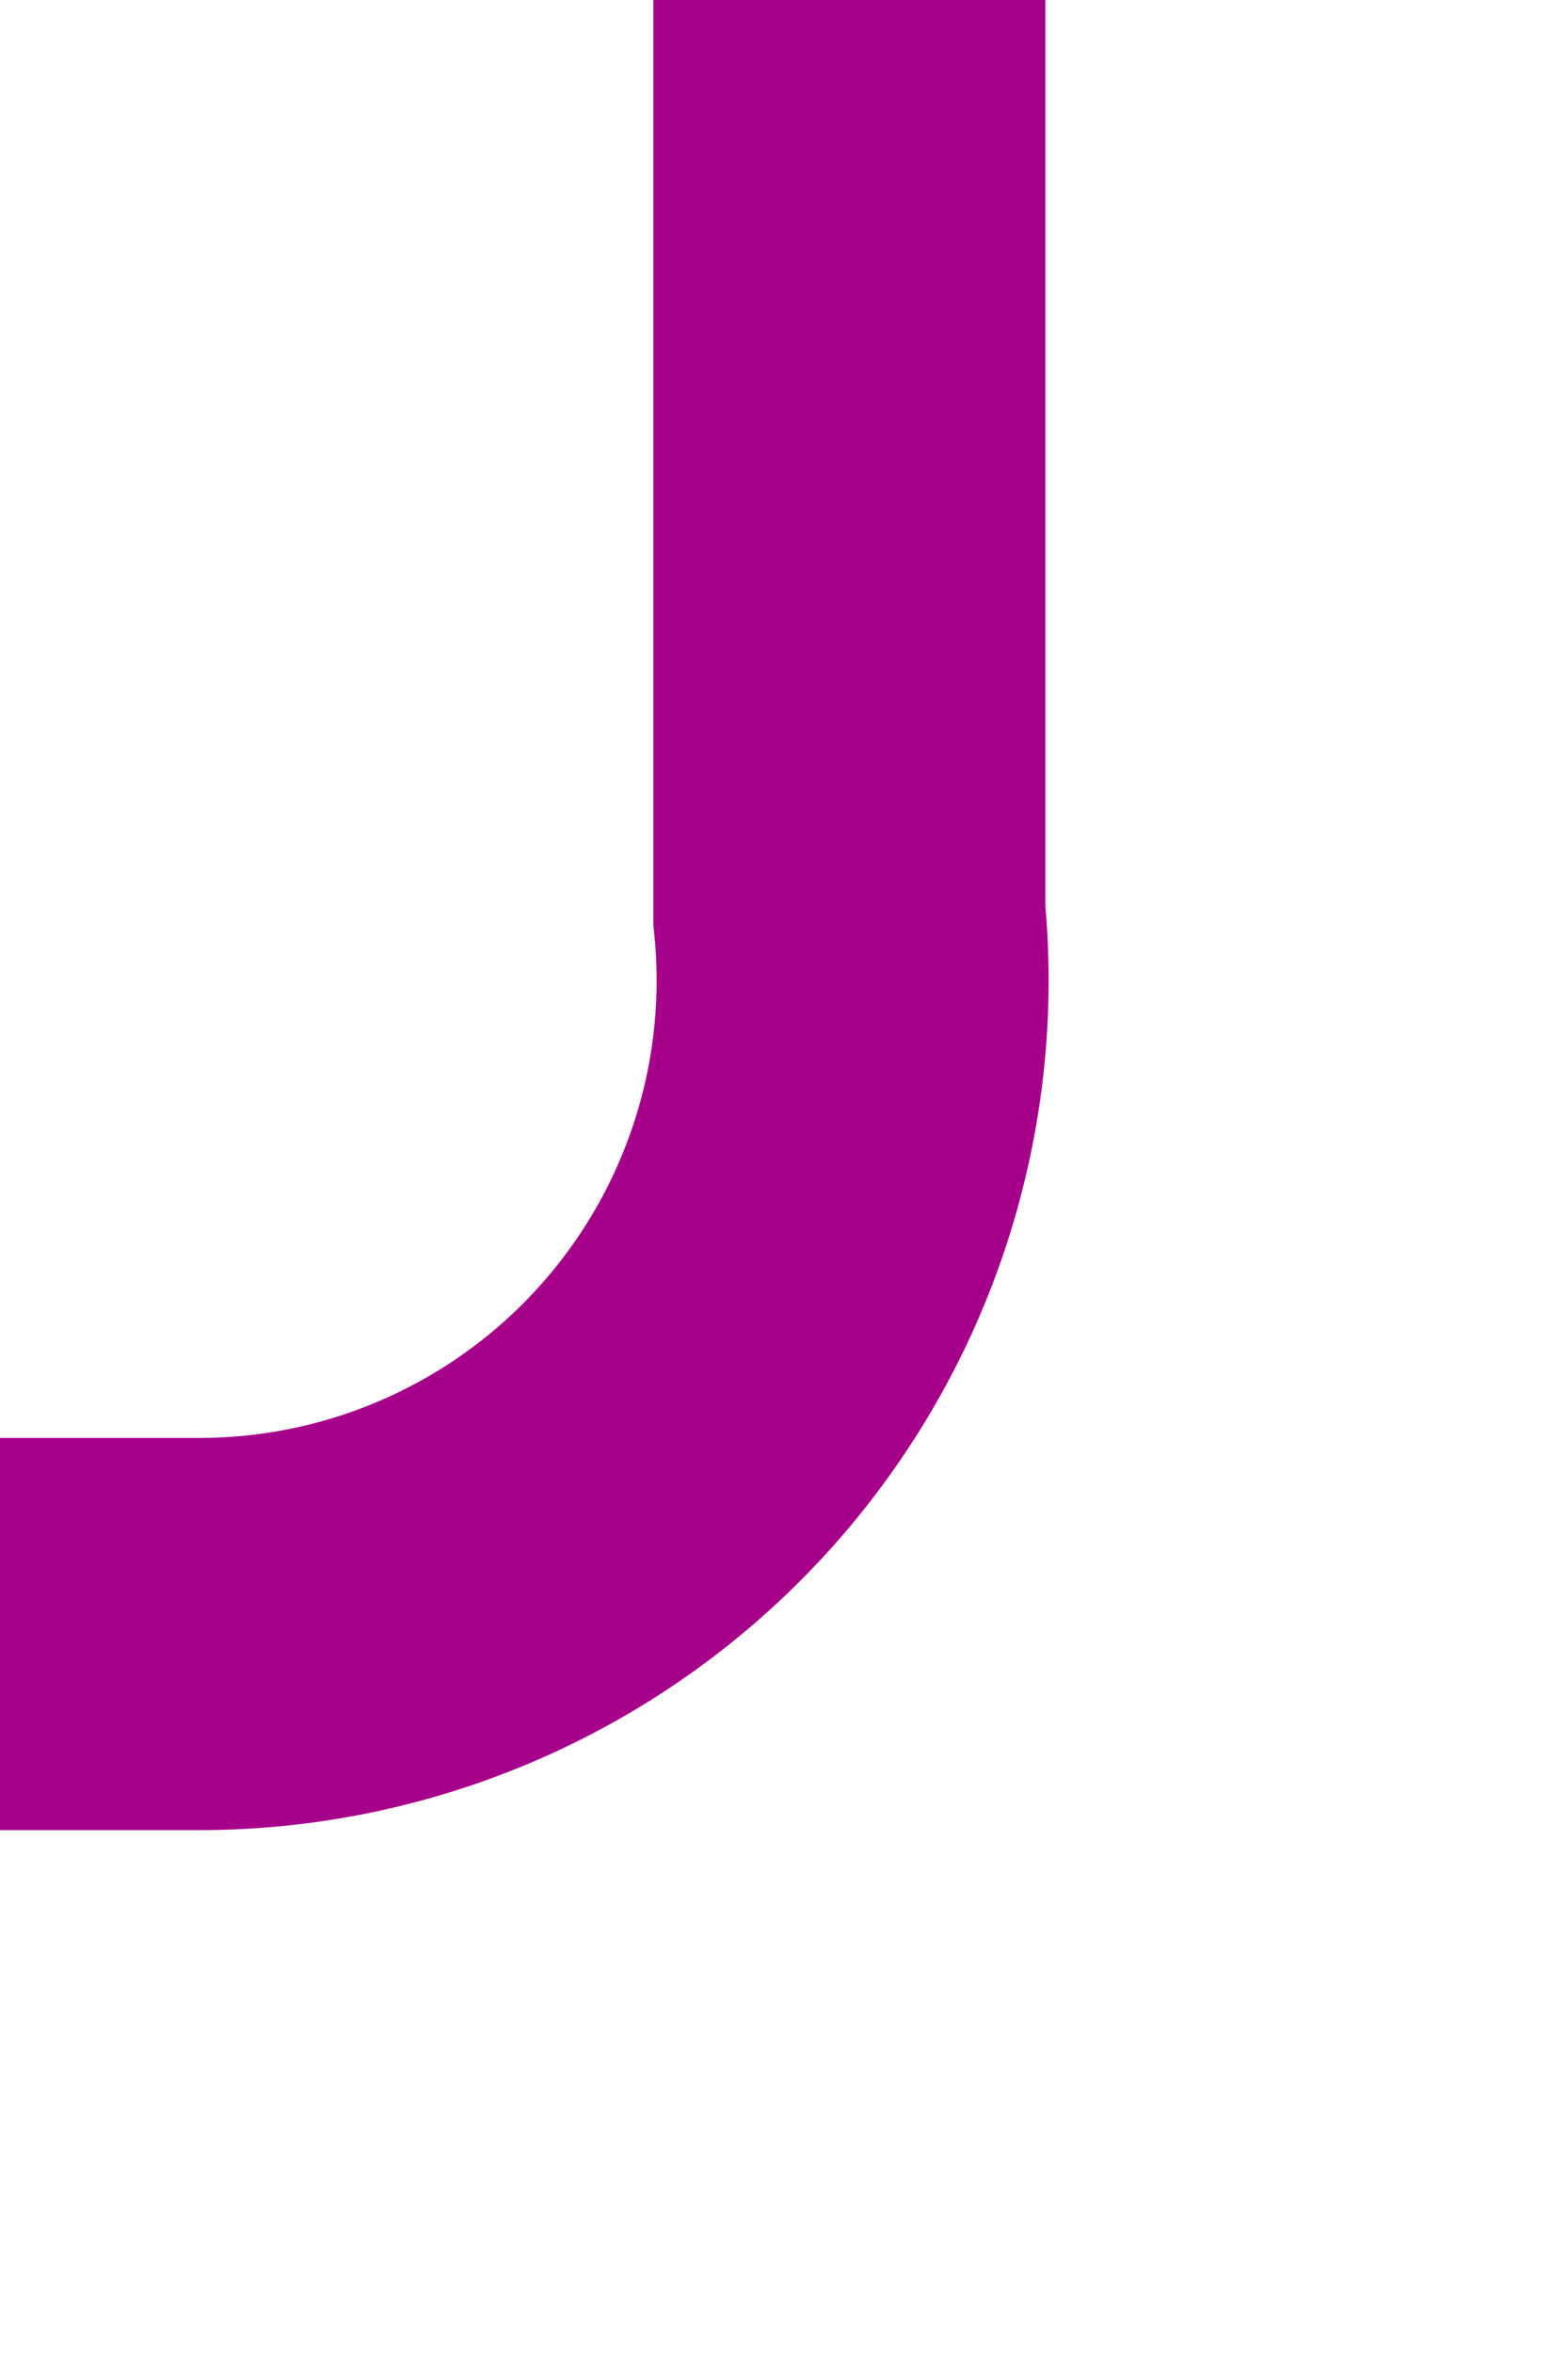 ﻿<?xml version="1.0" encoding="utf-8"?>
<svg version="1.1" xmlns:xlink="http://www.w3.org/1999/xlink" width="12px" height="18px" preserveAspectRatio="xMidYMin meet" viewBox="2700 1524  10 18" xmlns="http://www.w3.org/2000/svg">
  <path d="M 2705.5 1524  L 2705.5 1531  A 5 5 0 0 1 2700.5 1536.5 L 2407 1536.5  " stroke-width="3" stroke="#a6008b" fill="none" />
  <path d="M 2412.161 1540.439  L 2408.221 1536.5  L 2412.161 1532.561  L 2410.039 1530.439  L 2405.039 1535.439  L 2403.979 1536.5  L 2405.039 1537.561  L 2410.039 1542.561  L 2412.161 1540.439  Z " fill-rule="nonzero" fill="#a6008b" stroke="none" />
</svg>